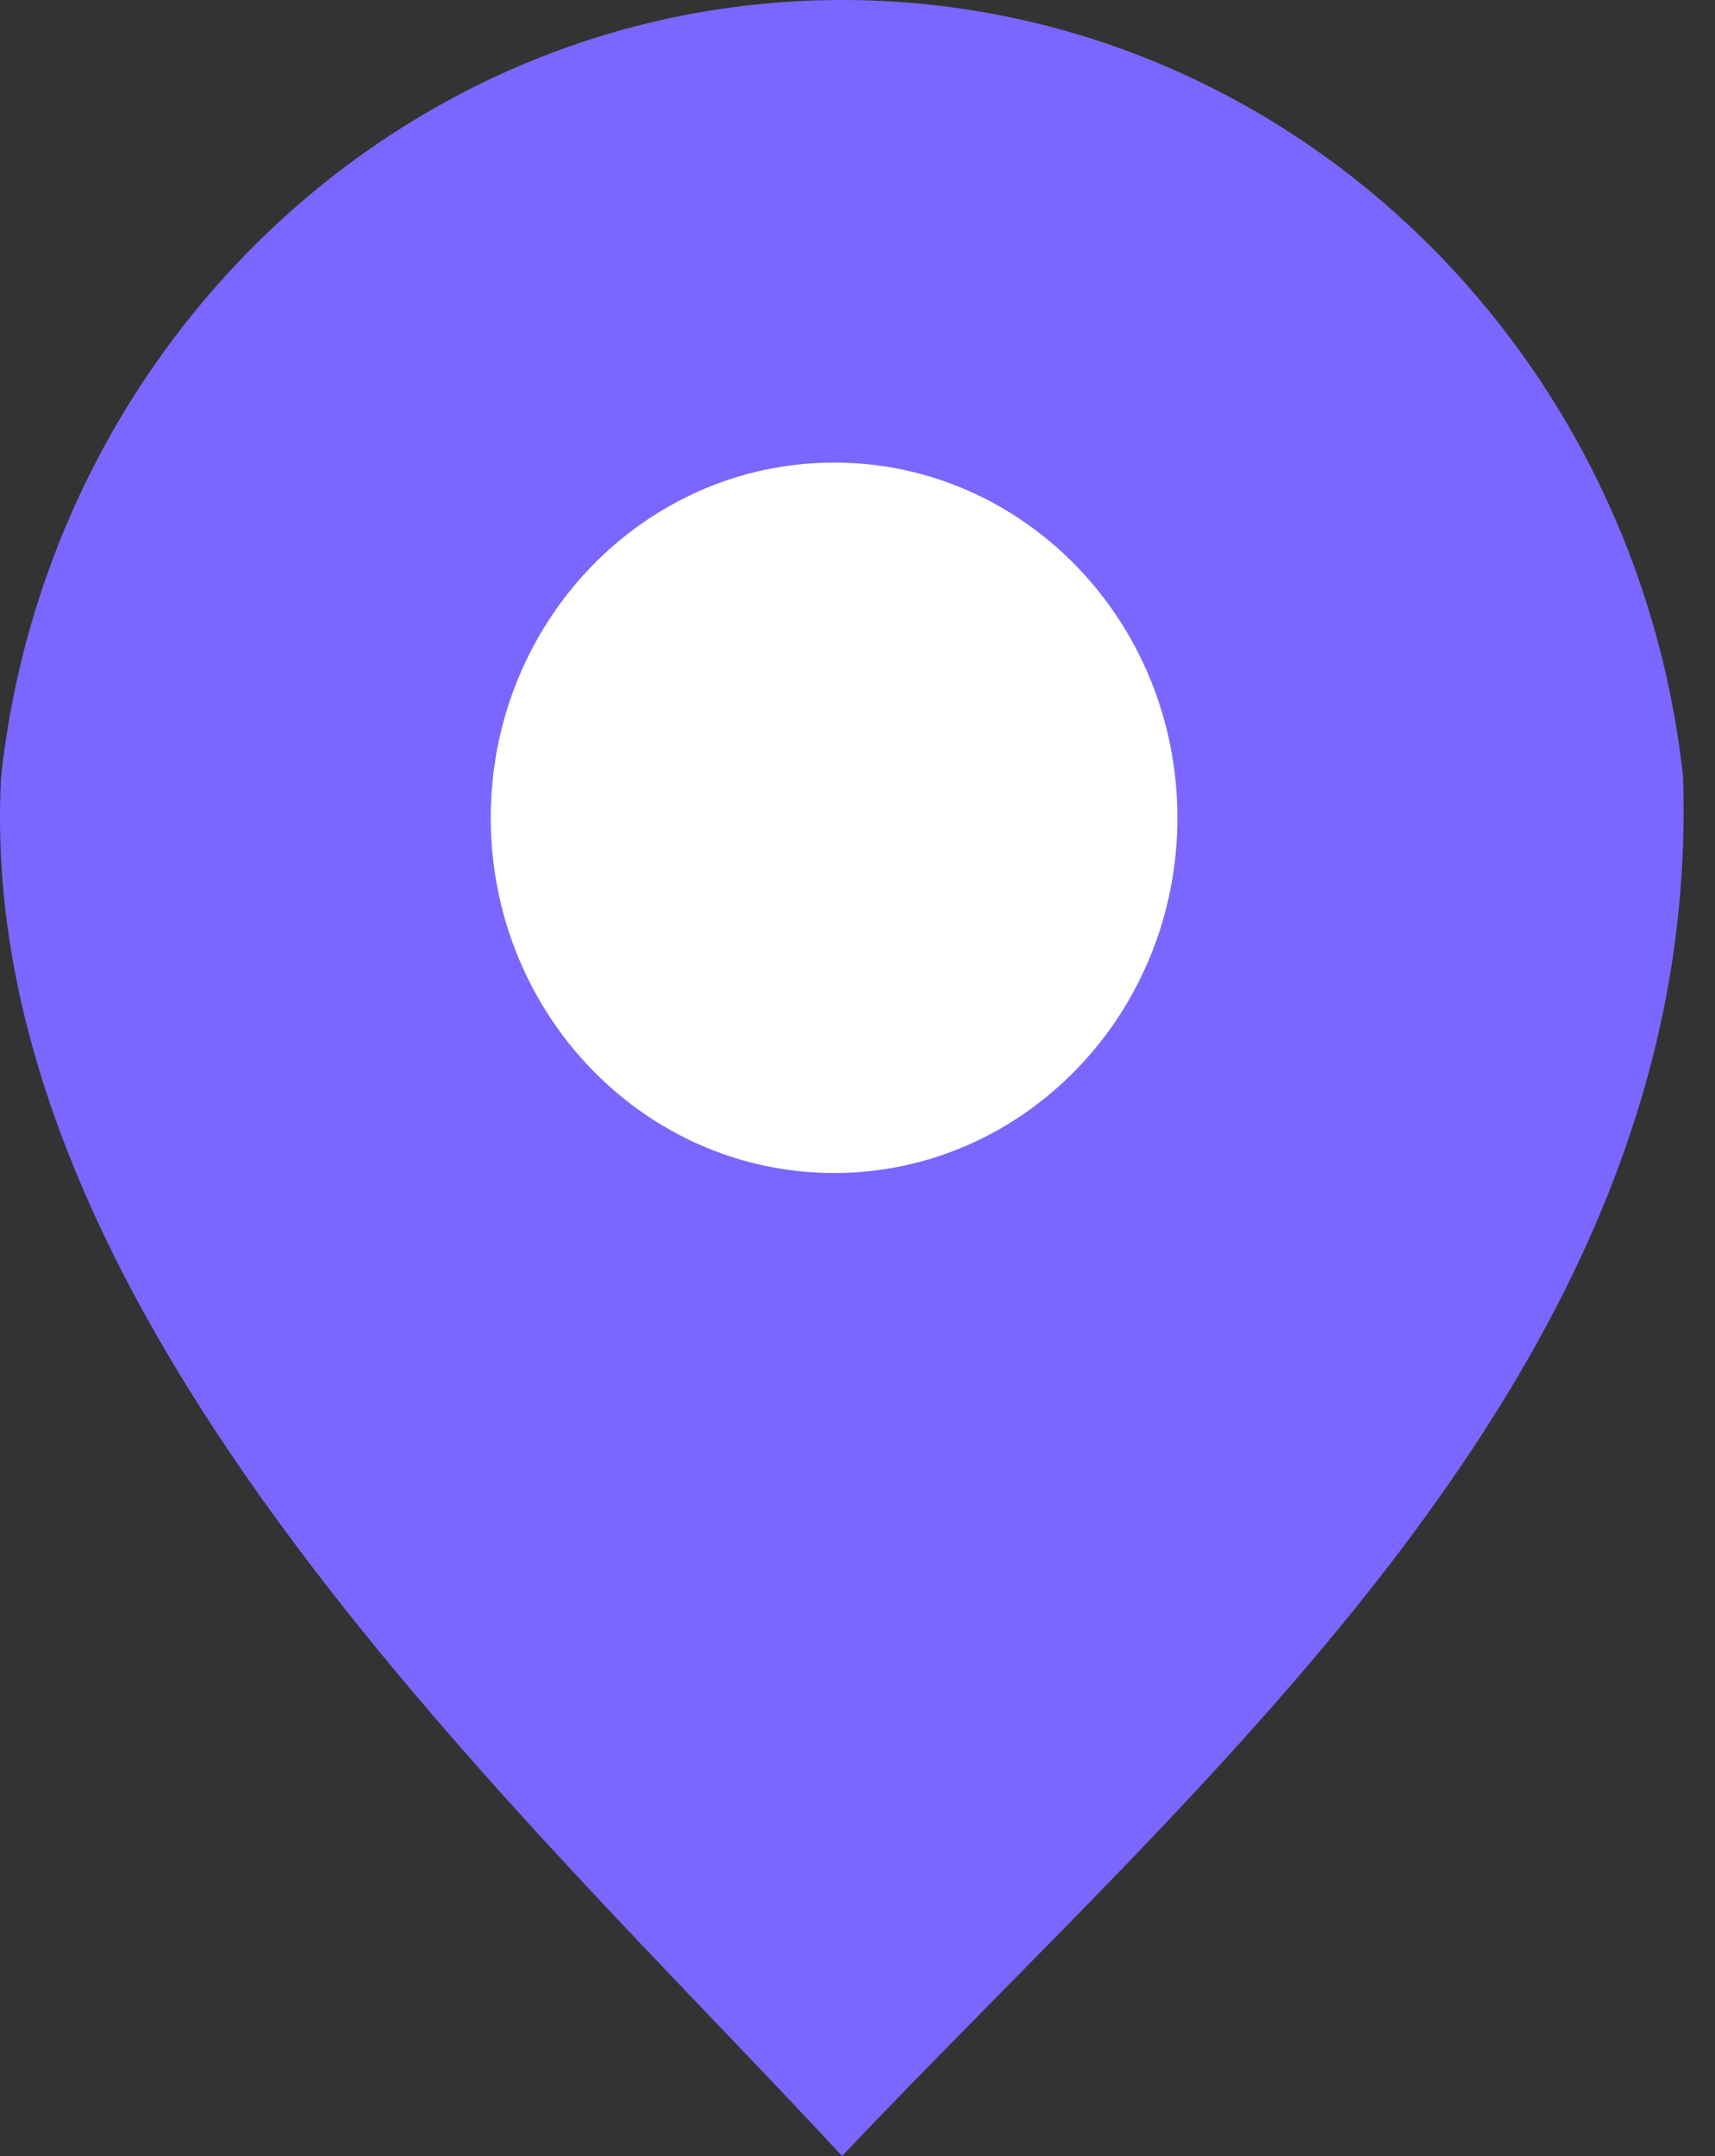 <svg width="39" height="49" viewBox="0 0 39 49" fill="none" xmlns="http://www.w3.org/2000/svg">
<rect x="0" y="0" width="39" height="49" fill="#333333" stroke="none"/>
<path fill-rule="evenodd" clip-rule="evenodd" d="M19.149 49C11.824 41.09 -0.636 29.862 0.025 17.648C1.107 7.718 9.257 0 19.149 0C29.042 0 37.191 7.718 38.273 17.648C38.729 30.984 27.472 40.212 19.149 49Z" fill="#7B66FF"/>
<path d="M26.775 18.586C26.775 23.044 23.279 26.659 18.968 26.659C14.656 26.659 11.16 23.044 11.16 18.586C11.16 14.127 14.656 10.513 18.968 10.513C23.279 10.513 26.775 14.127 26.775 18.586Z" fill="white"/>
</svg>
